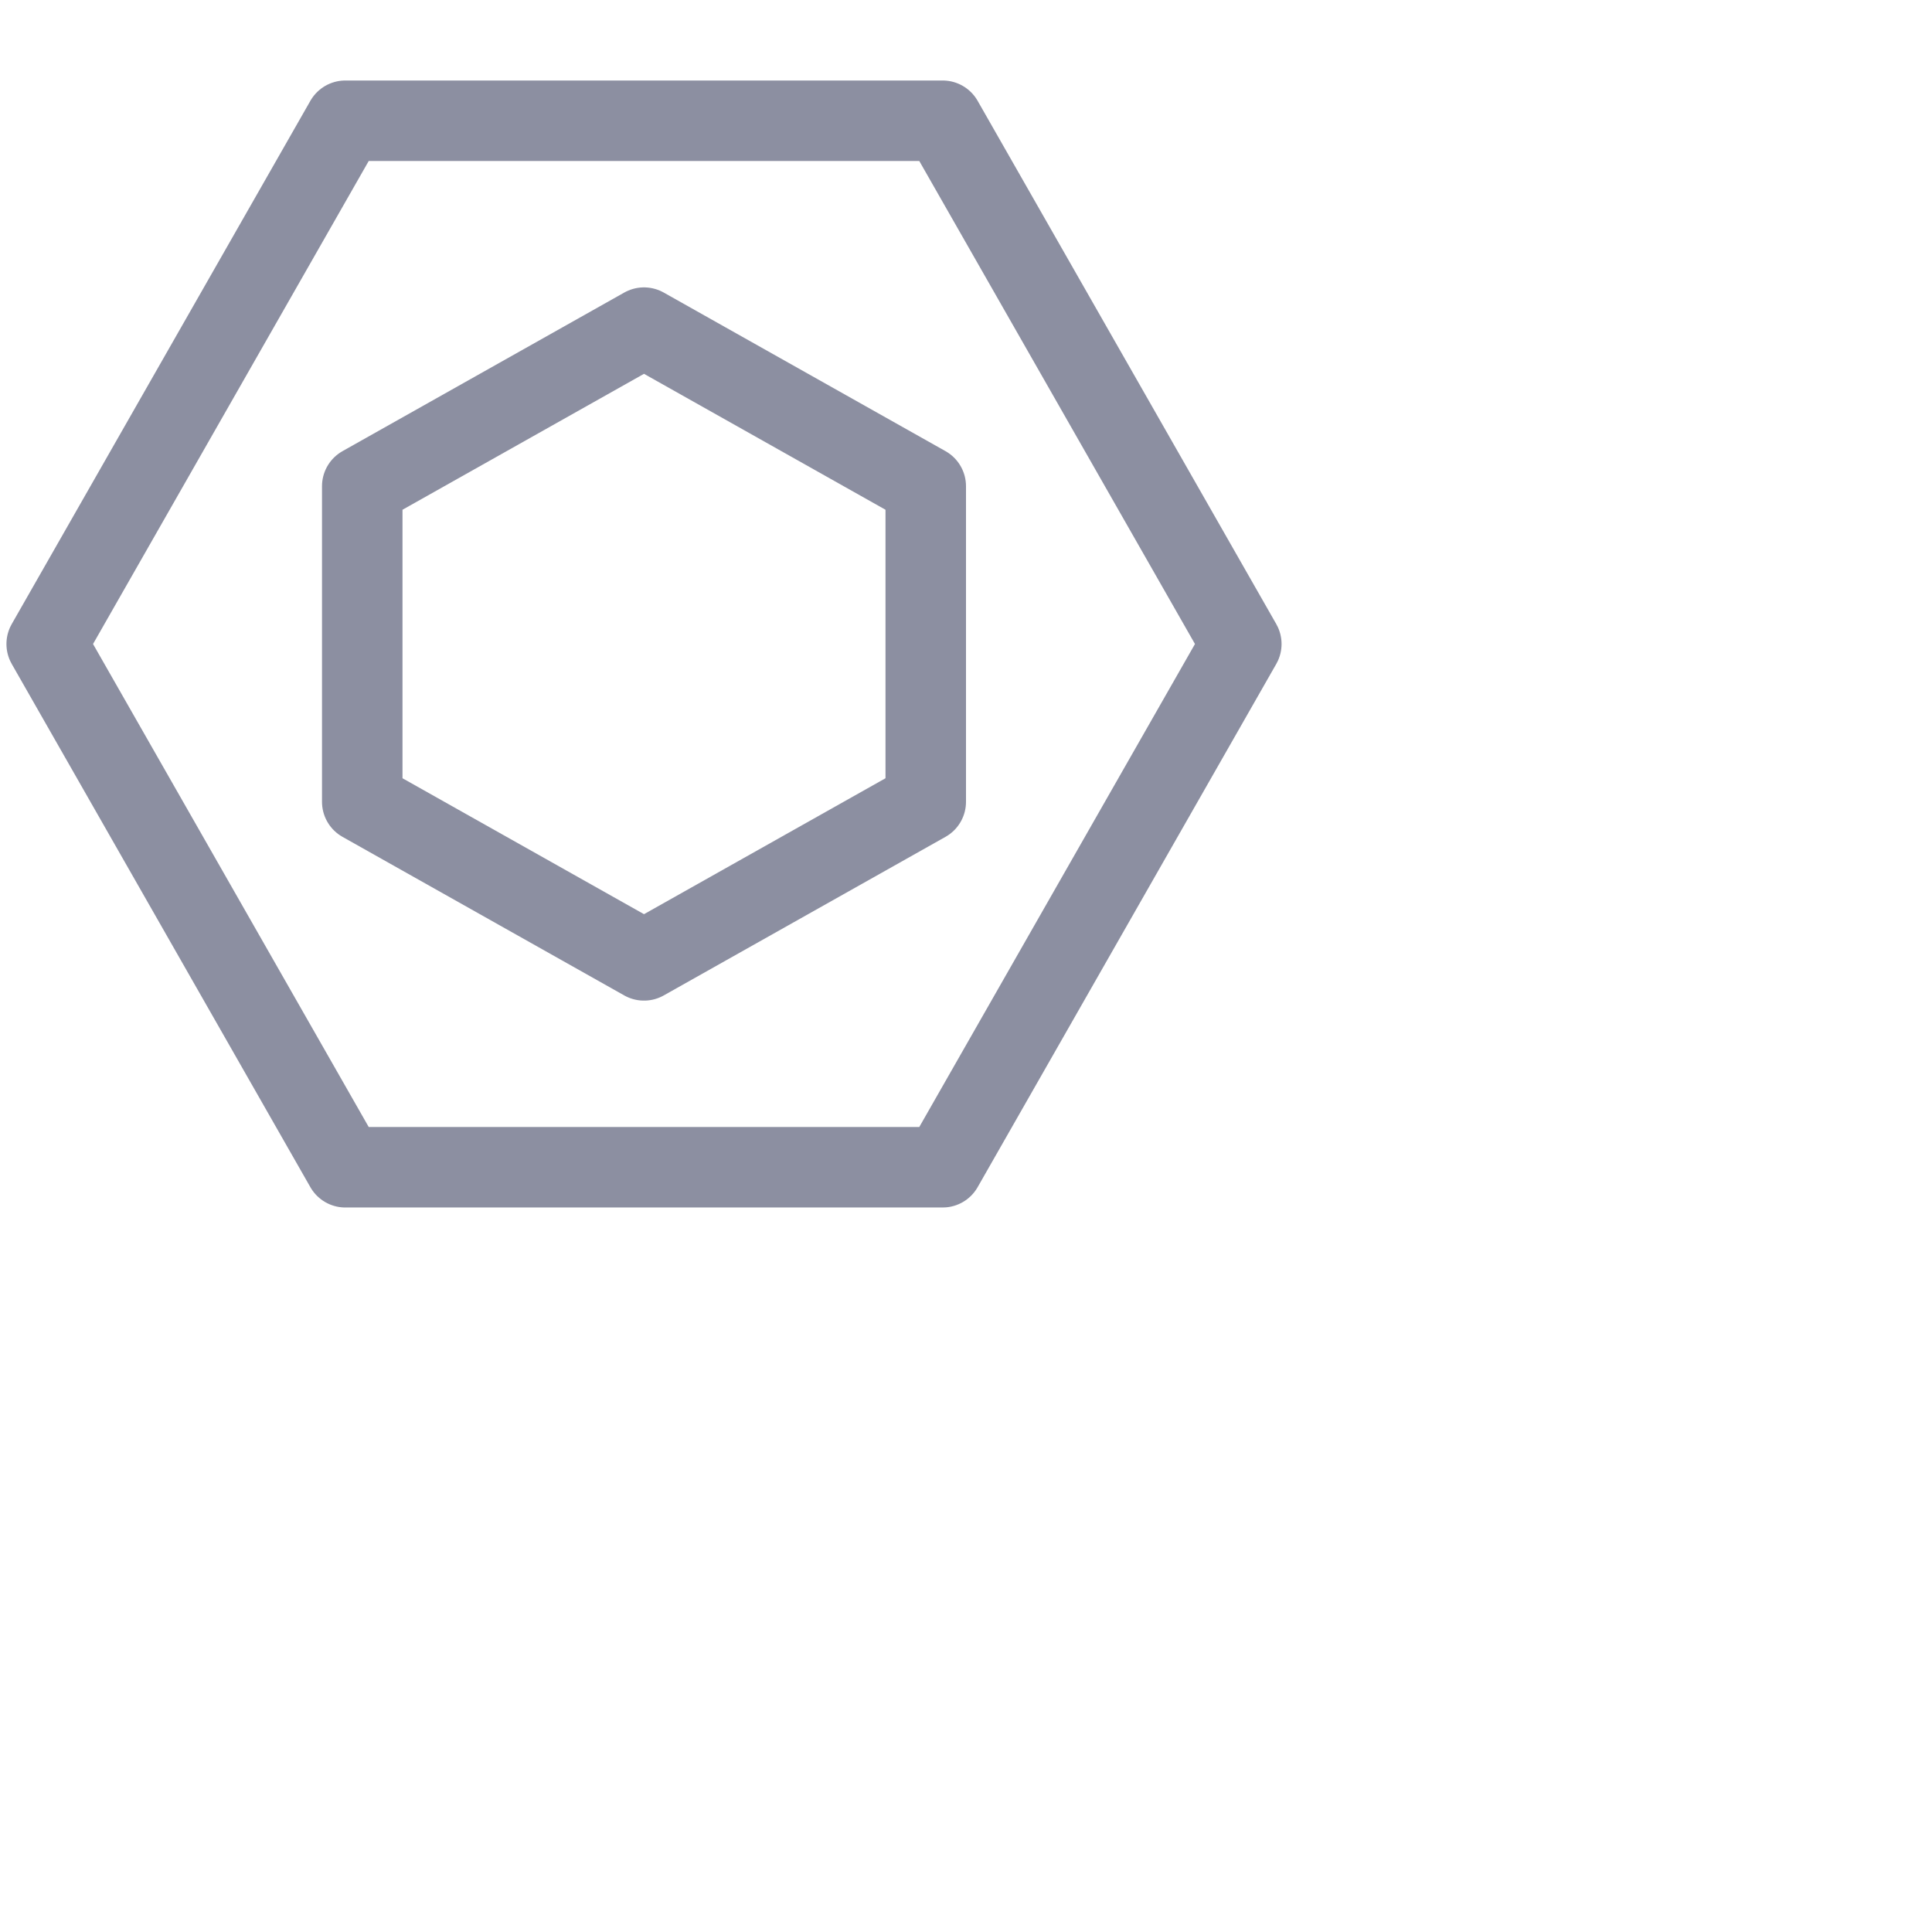<svg viewBox="0 0 24 24" xmlns="http://www.w3.org/2000/svg">
	<g fill="none" stroke="#8c8fa1" stroke-linecap="round" stroke-linejoin="round">
 <path d="M11.71 1.5 15.42 8l-3.71 6.5H4.29L.58 8l3.71-6.5z" />
 <path d="m8 4.07 3.5 1.97v3.92L8 11.93 4.5 9.96V6.04z" />
	</g>
</svg>
